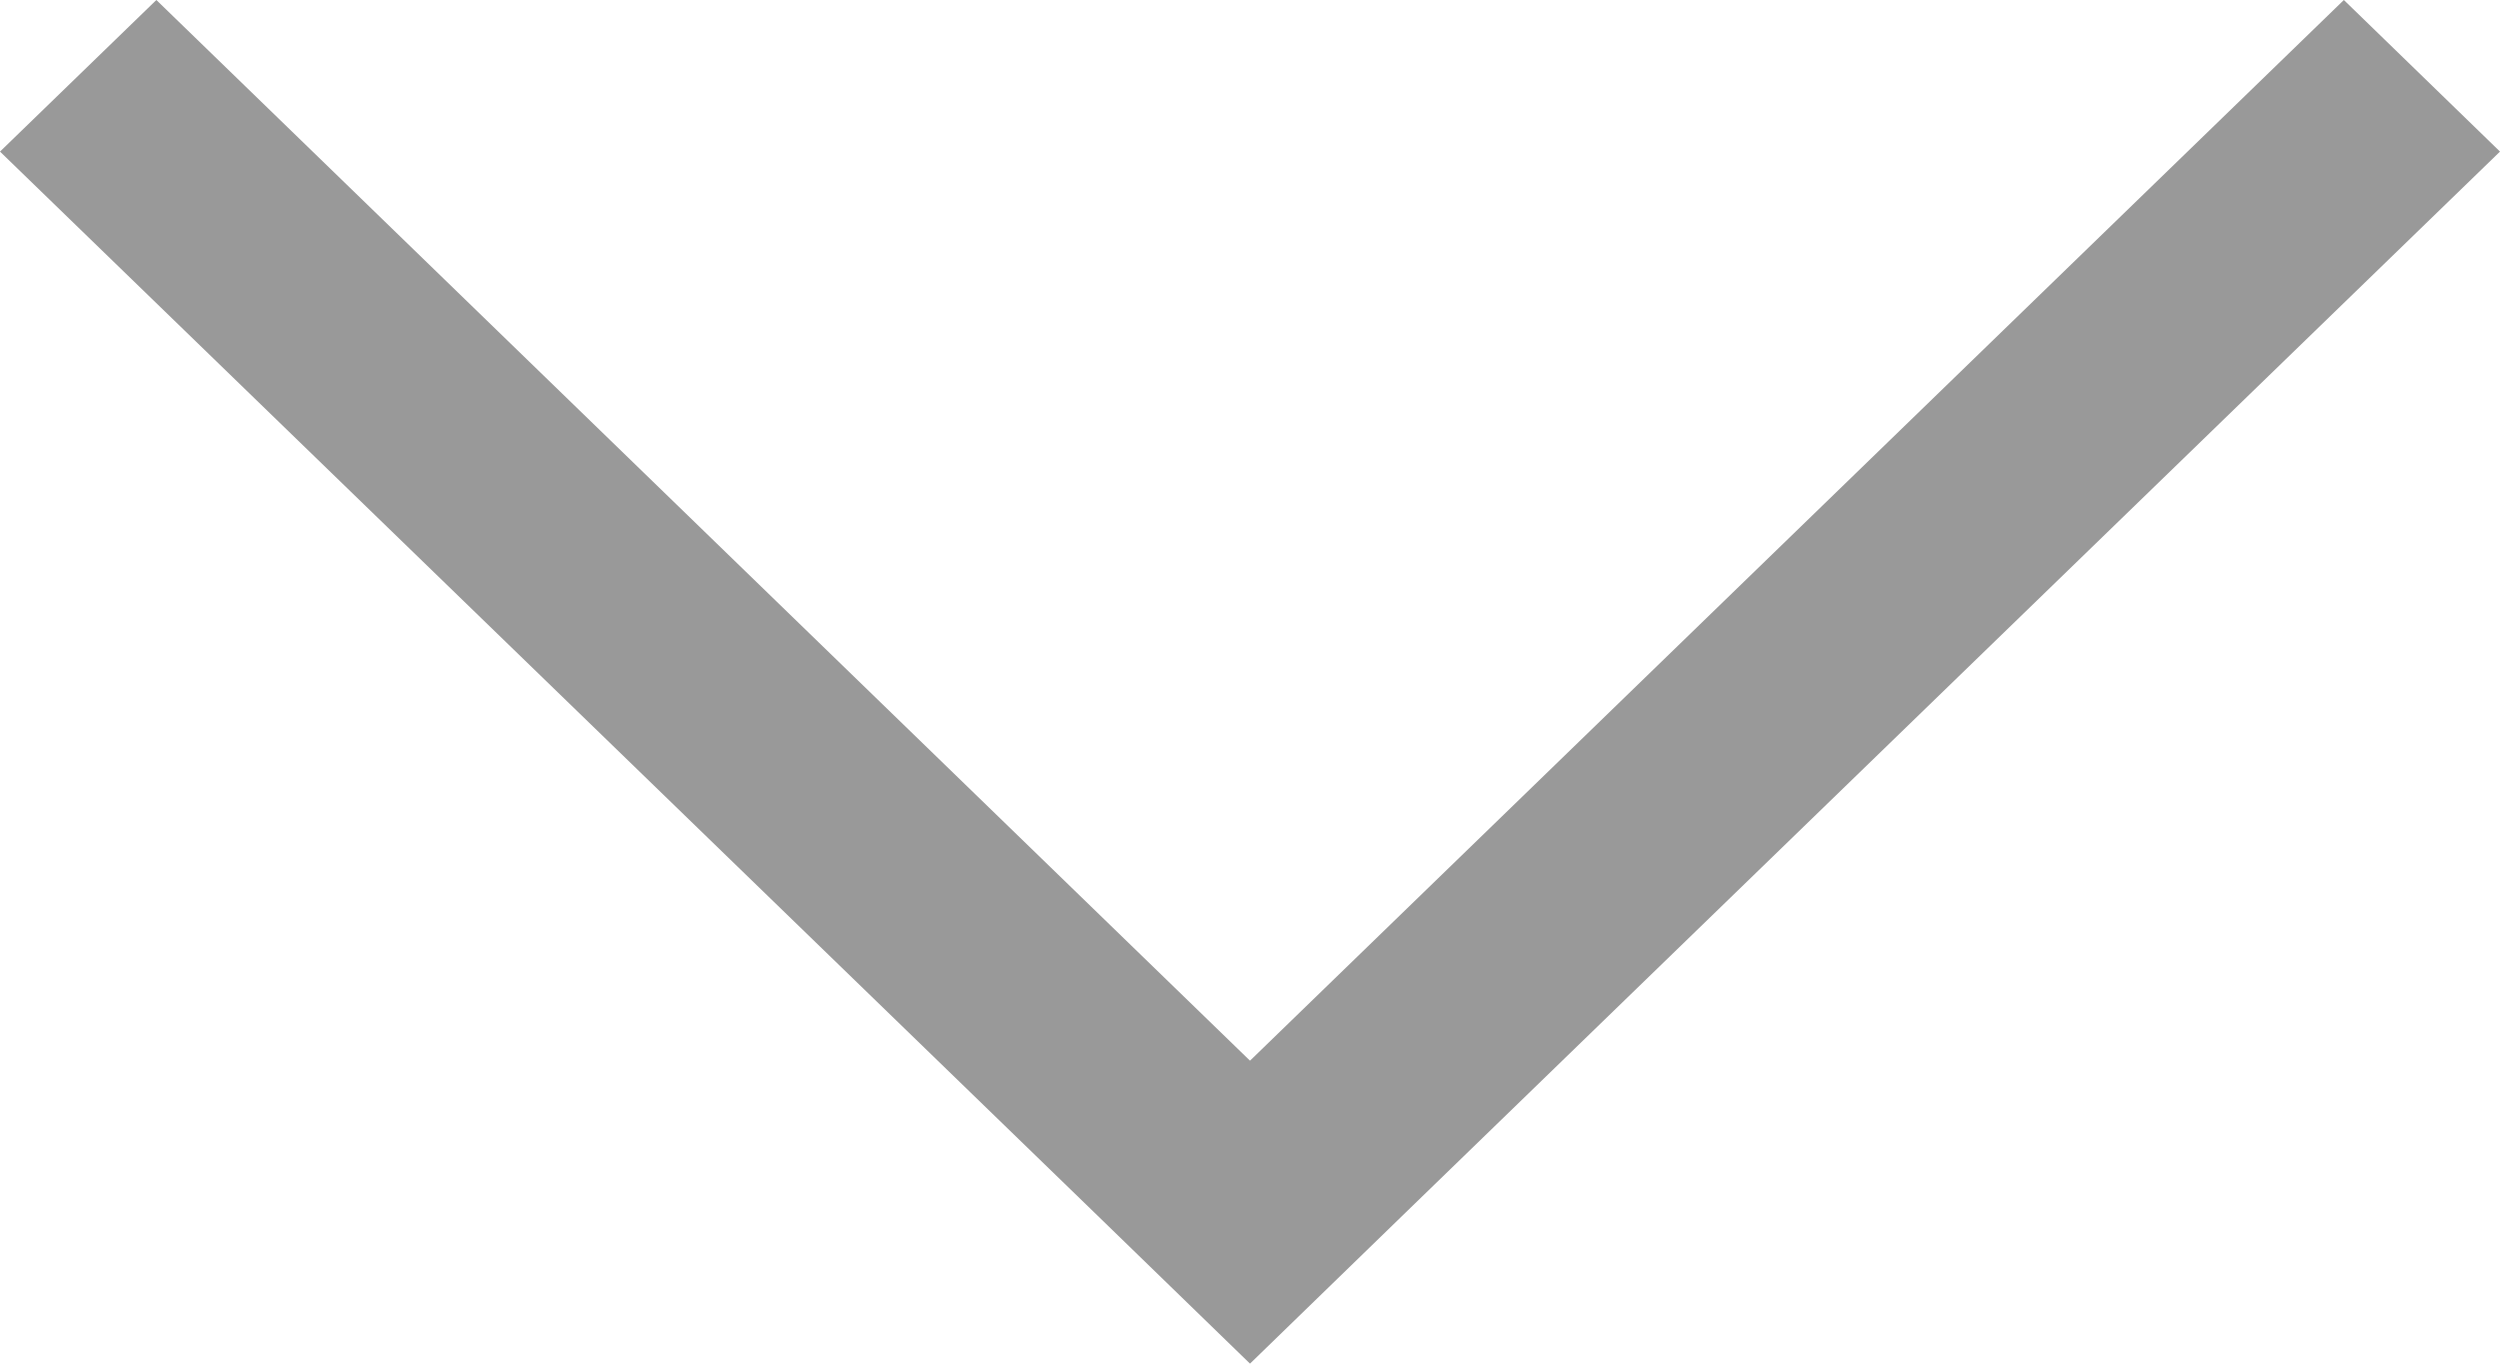 <?xml version="1.0" encoding="UTF-8"?>
<svg width="11px" height="6px" viewBox="0 0 11 6" version="1.1" xmlns="http://www.w3.org/2000/svg" xmlns:xlink="http://www.w3.org/1999/xlink">
    <!-- Generator: Sketch 55.1 (78136) - https://sketchapp.com -->
    <title>Page 1</title>
    <desc>Created with Sketch.</desc>
    <g id="优化后" stroke="none" stroke-width="1" fill="none" fill-rule="evenodd">
        <g id="云+俱乐部申请会员" transform="translate(-934, -548)" fill="#999999">
            <polygon id="Page-1" points="944.313 548 939.5 552.667 934.688 548 934 548.667 938.813 553.333 939.5 554 940.187 553.333 945 548.667"></polygon>
        </g>
    </g>
</svg>